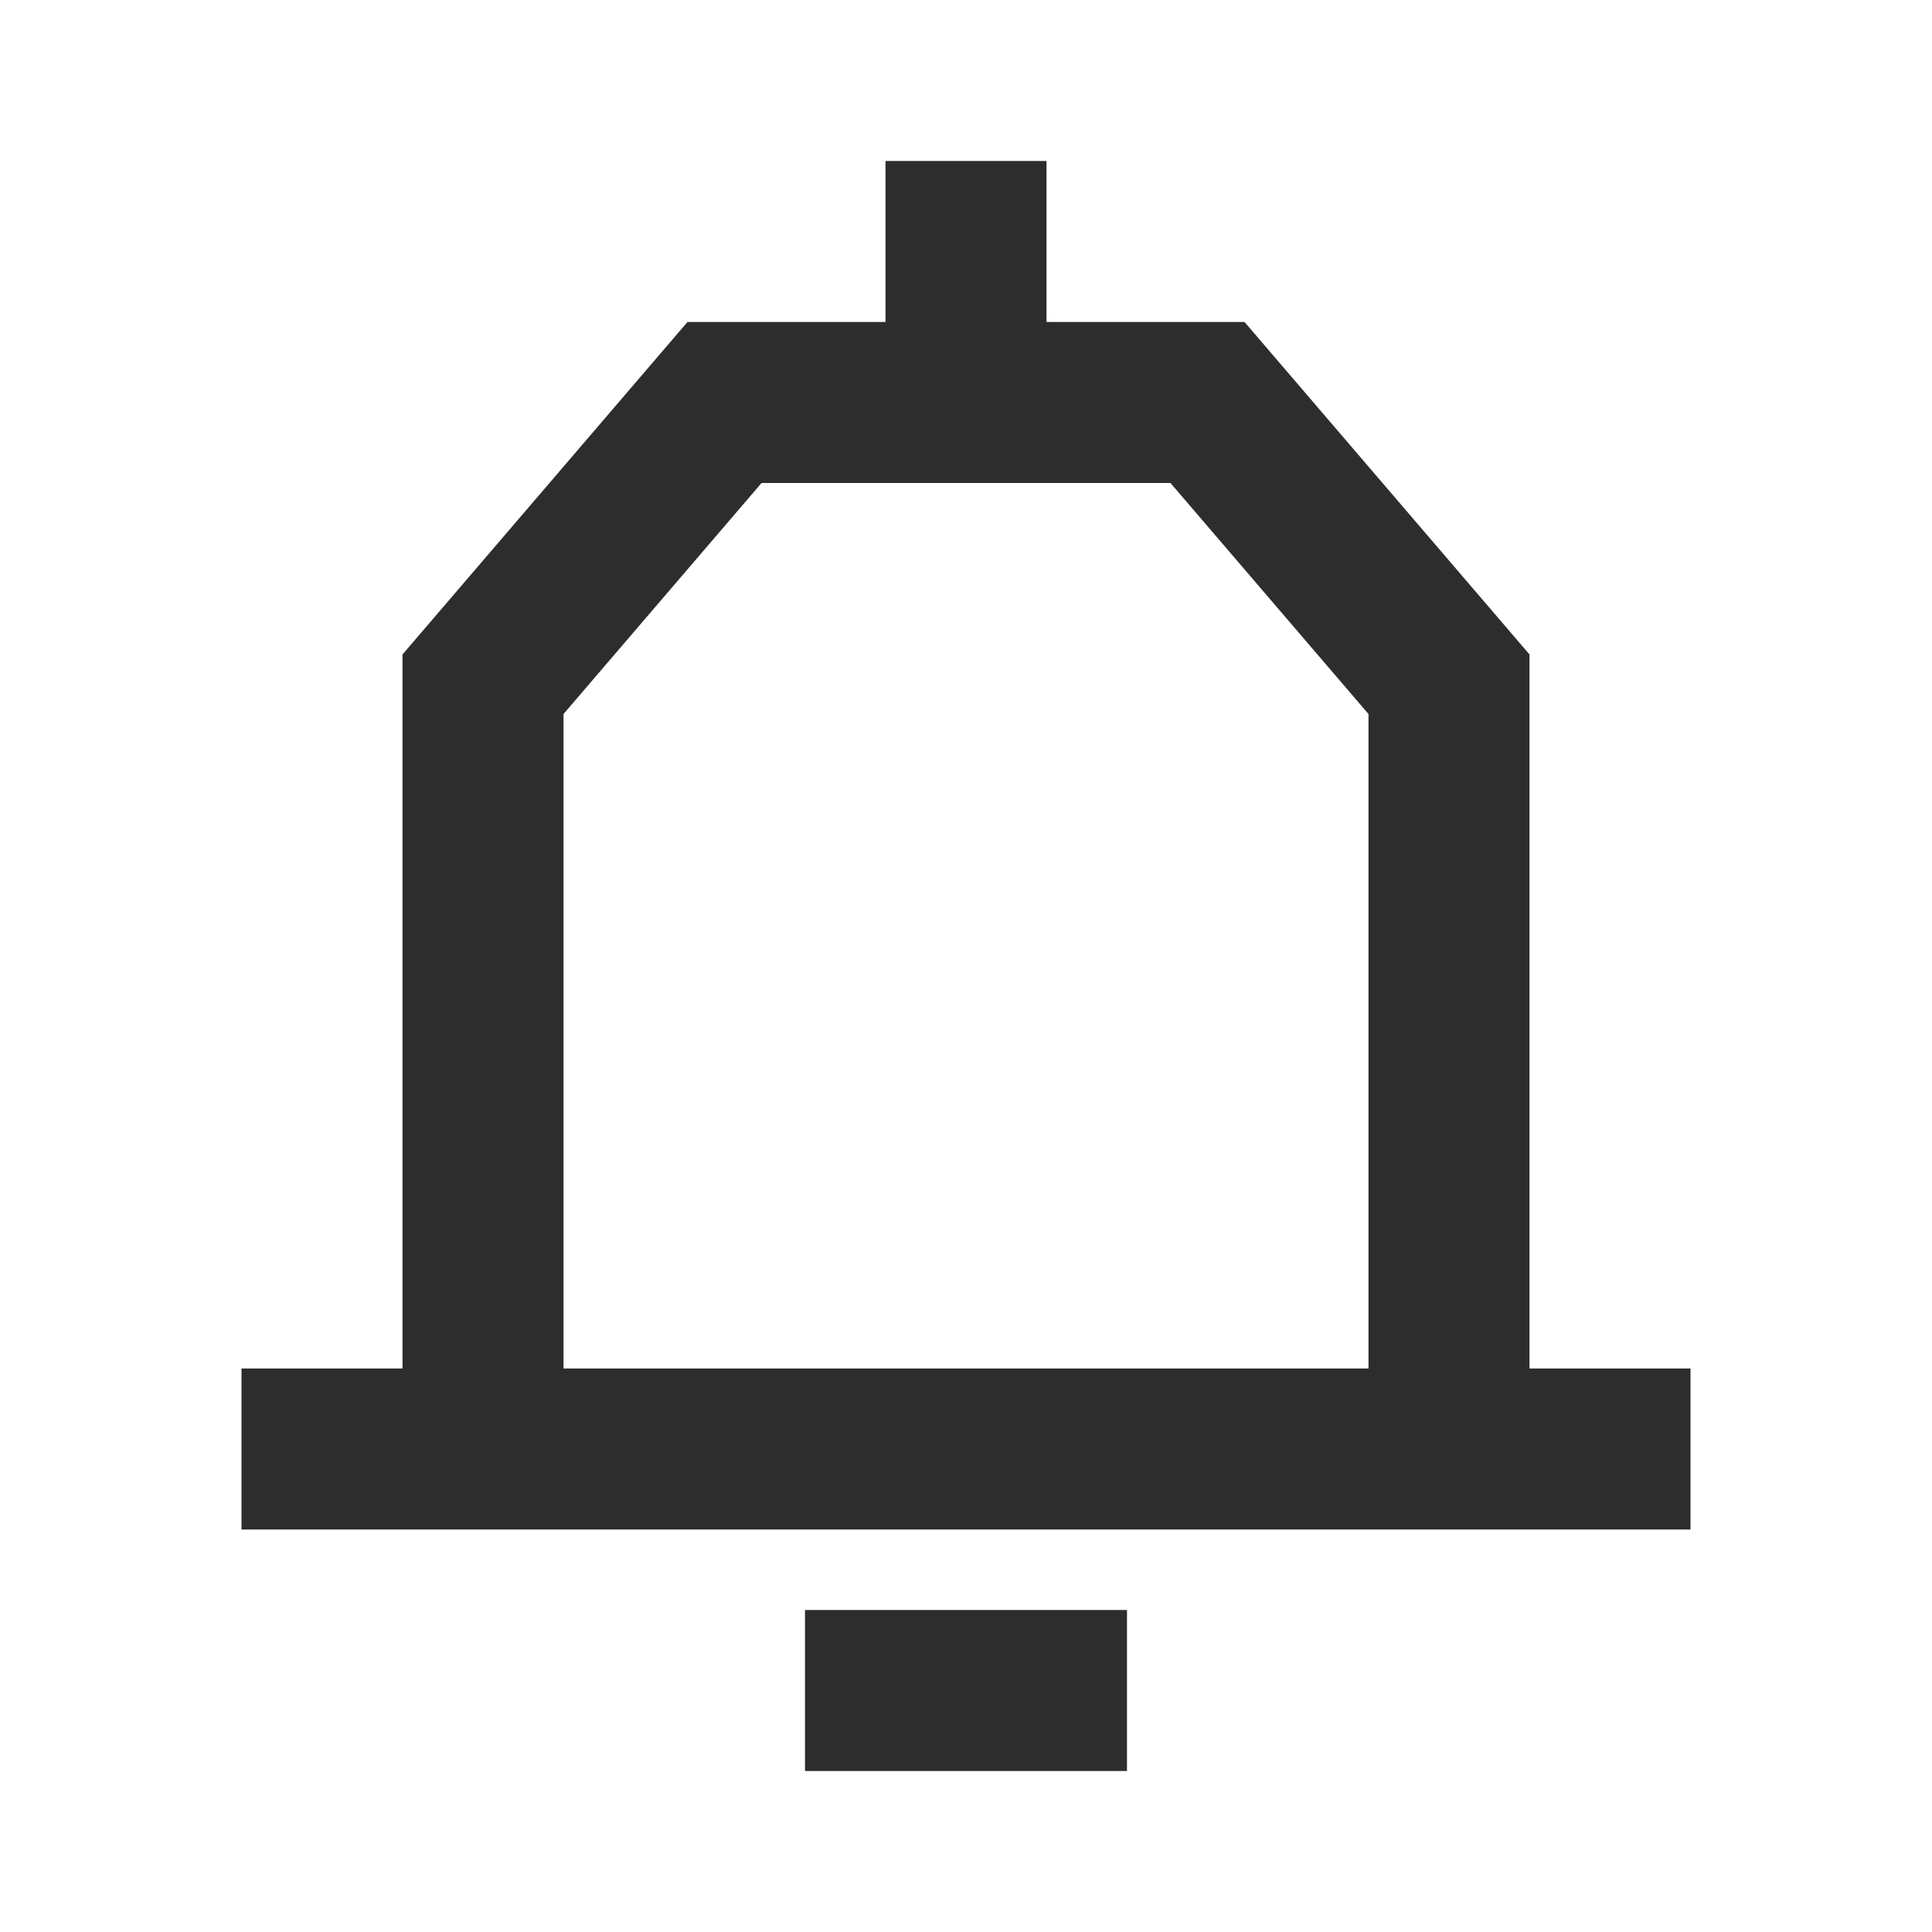 <svg width="24" height="24" viewBox="0 0 24 24" fill="none" xmlns="http://www.w3.org/2000/svg">
<path fill-rule="evenodd" clip-rule="evenodd" d="M13 4H15.46L19 8.13V17H21V19H3V17H5V8.13L8.54 4H11V2H13V4ZM17 17H7V8.87L9.46 6H14.54L17 8.87V17ZM10 22H14V20H10V22Z" fill="#2D2D2D"/>
</svg>
